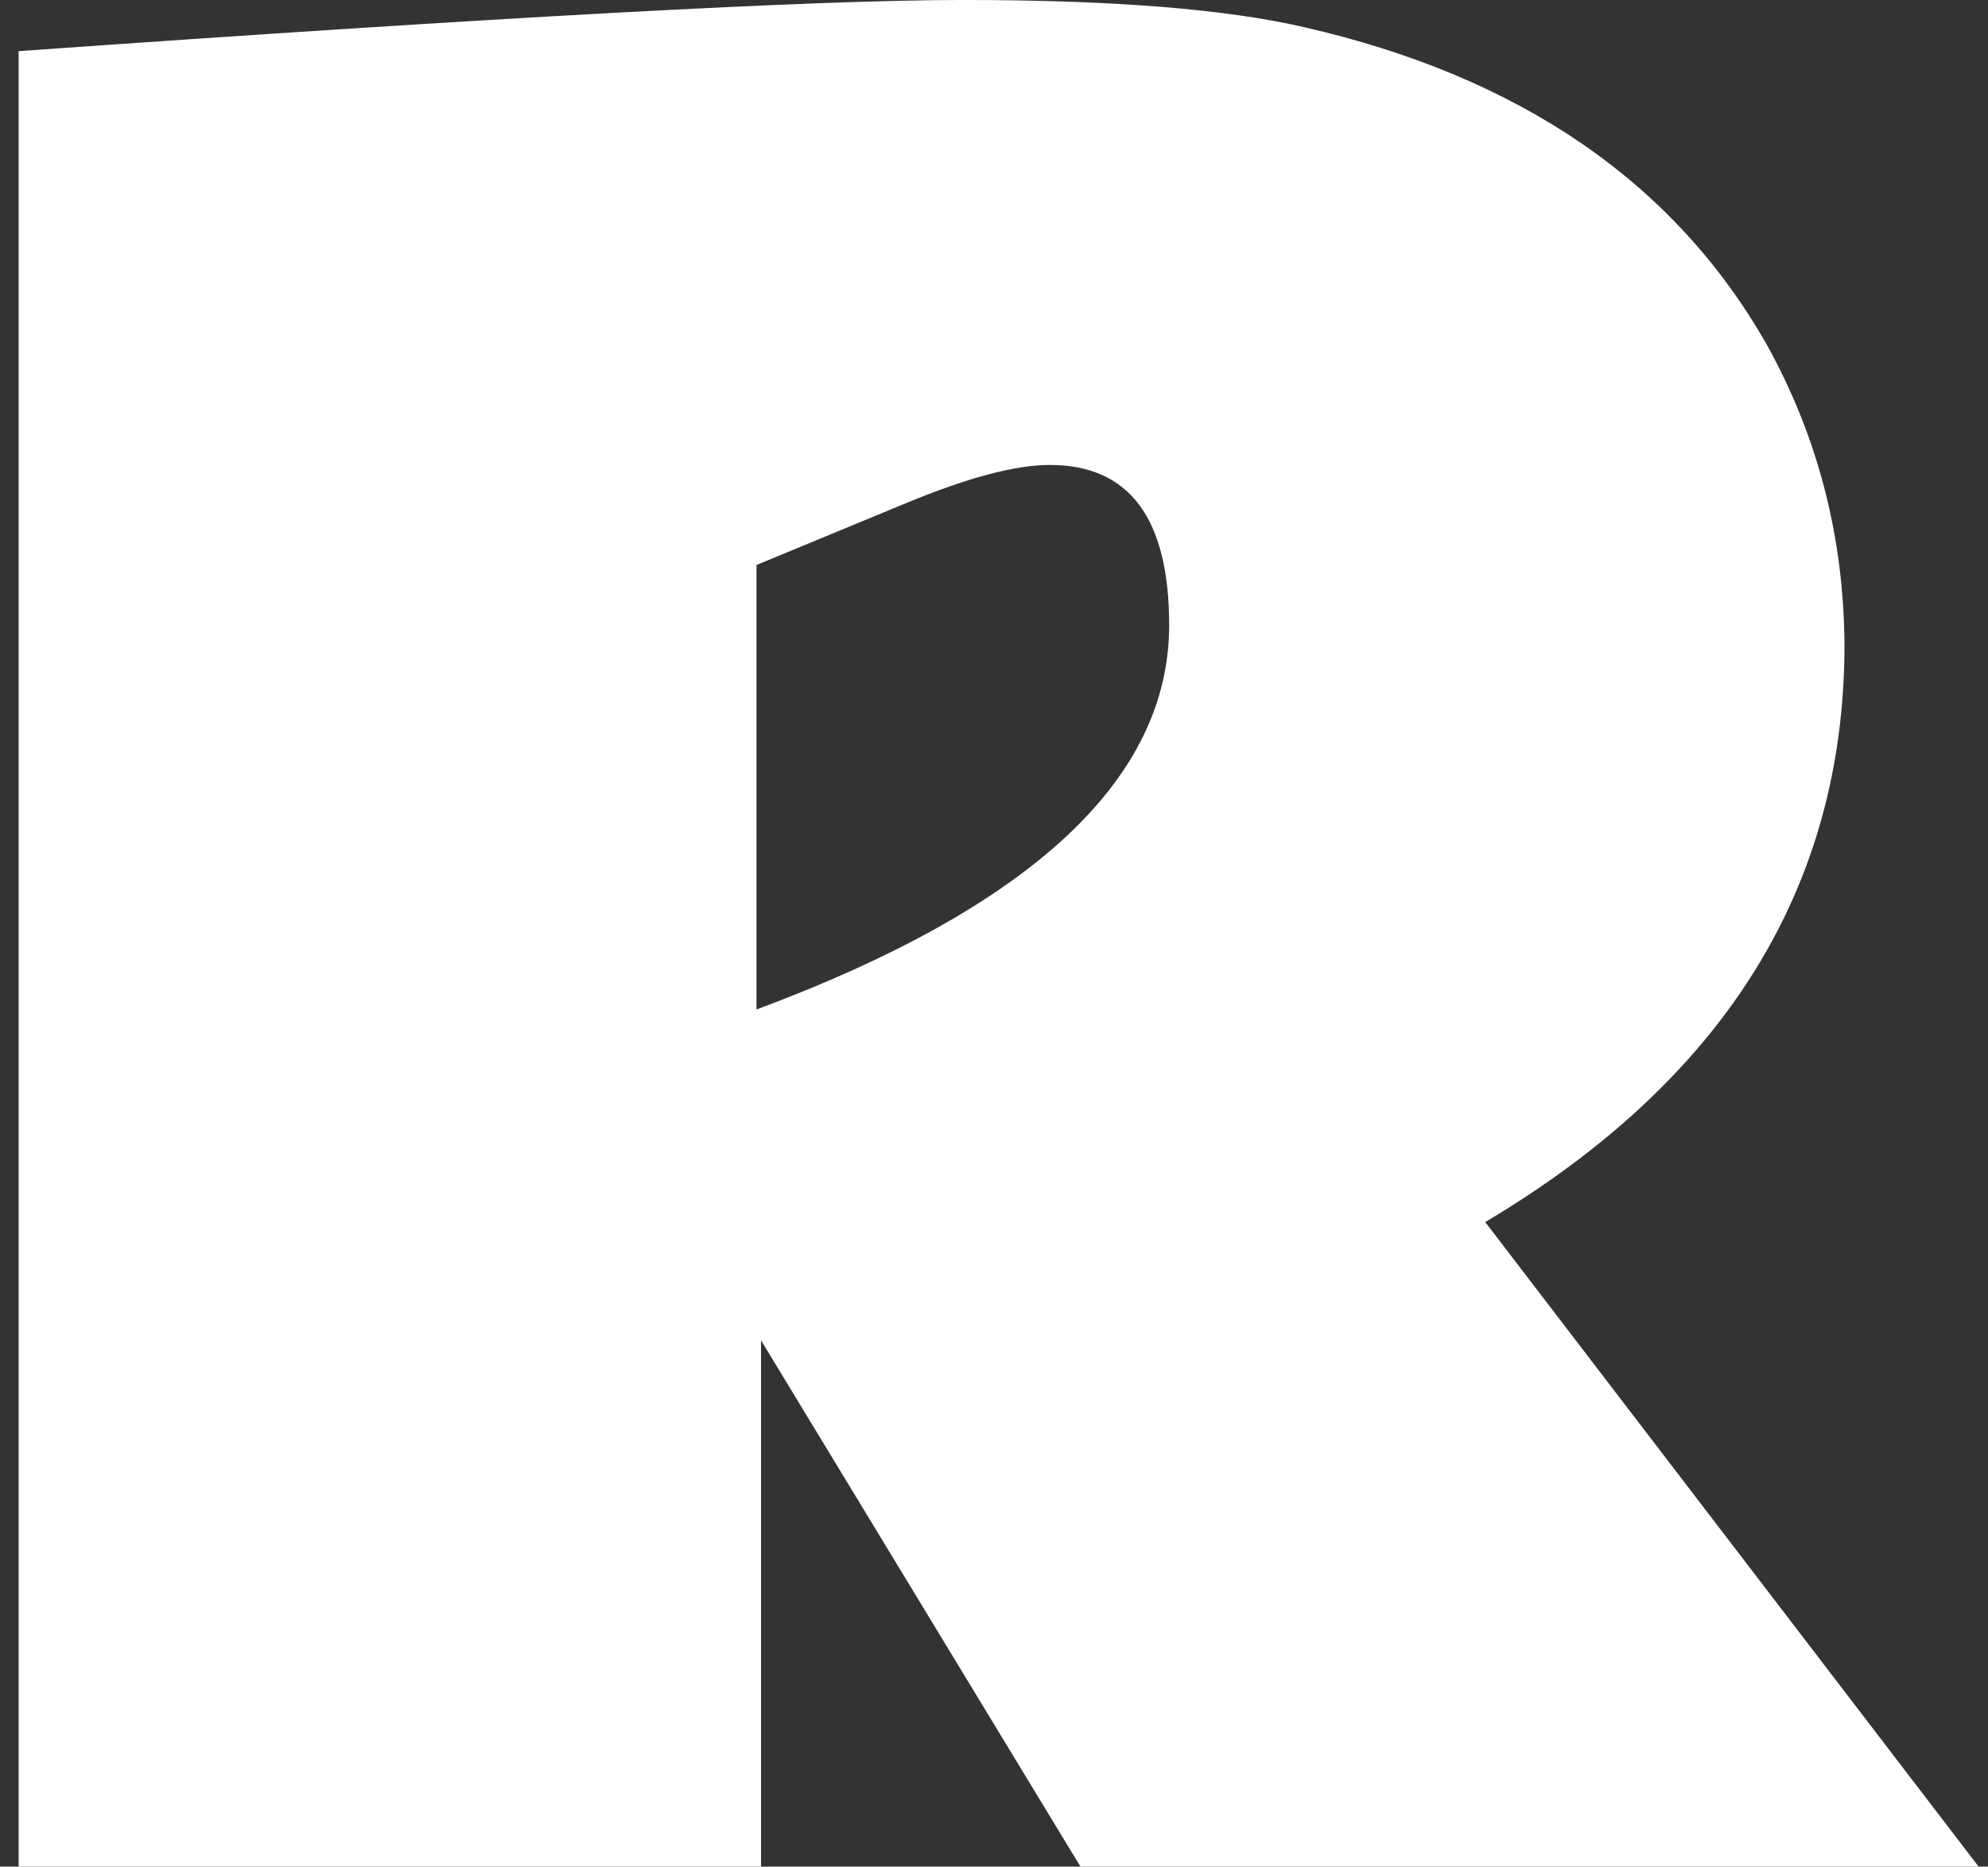 <svg width="82" height="77" viewBox="0 0 82 77" fill="none" xmlns="http://www.w3.org/2000/svg">
<rect x="0" y="0" width="82" height="77" fill="#333333" stroke="none"/>
<path d="M48.225 25.791C48.225 21.383 46.584 19.179 43.301 19.179C41.894 19.179 39.941 19.695 37.439 20.727L31.203 23.306V41.642C42.551 37.421 48.225 32.138 48.225 25.791ZM76.08 26.588C76.08 36.593 71.141 44.533 61.262 50.411L81.614 77H44.567L31.39 55.288V77H0.768V2.11C20.589 0.703 33.578 -0.001 39.737 -0.001C45.896 -0.001 50.586 0.375 53.806 1.125C62.684 3.157 69.031 7.503 72.845 14.162C74.971 17.976 76.049 22.118 76.08 26.588Z" fill="white"/>
</svg>
